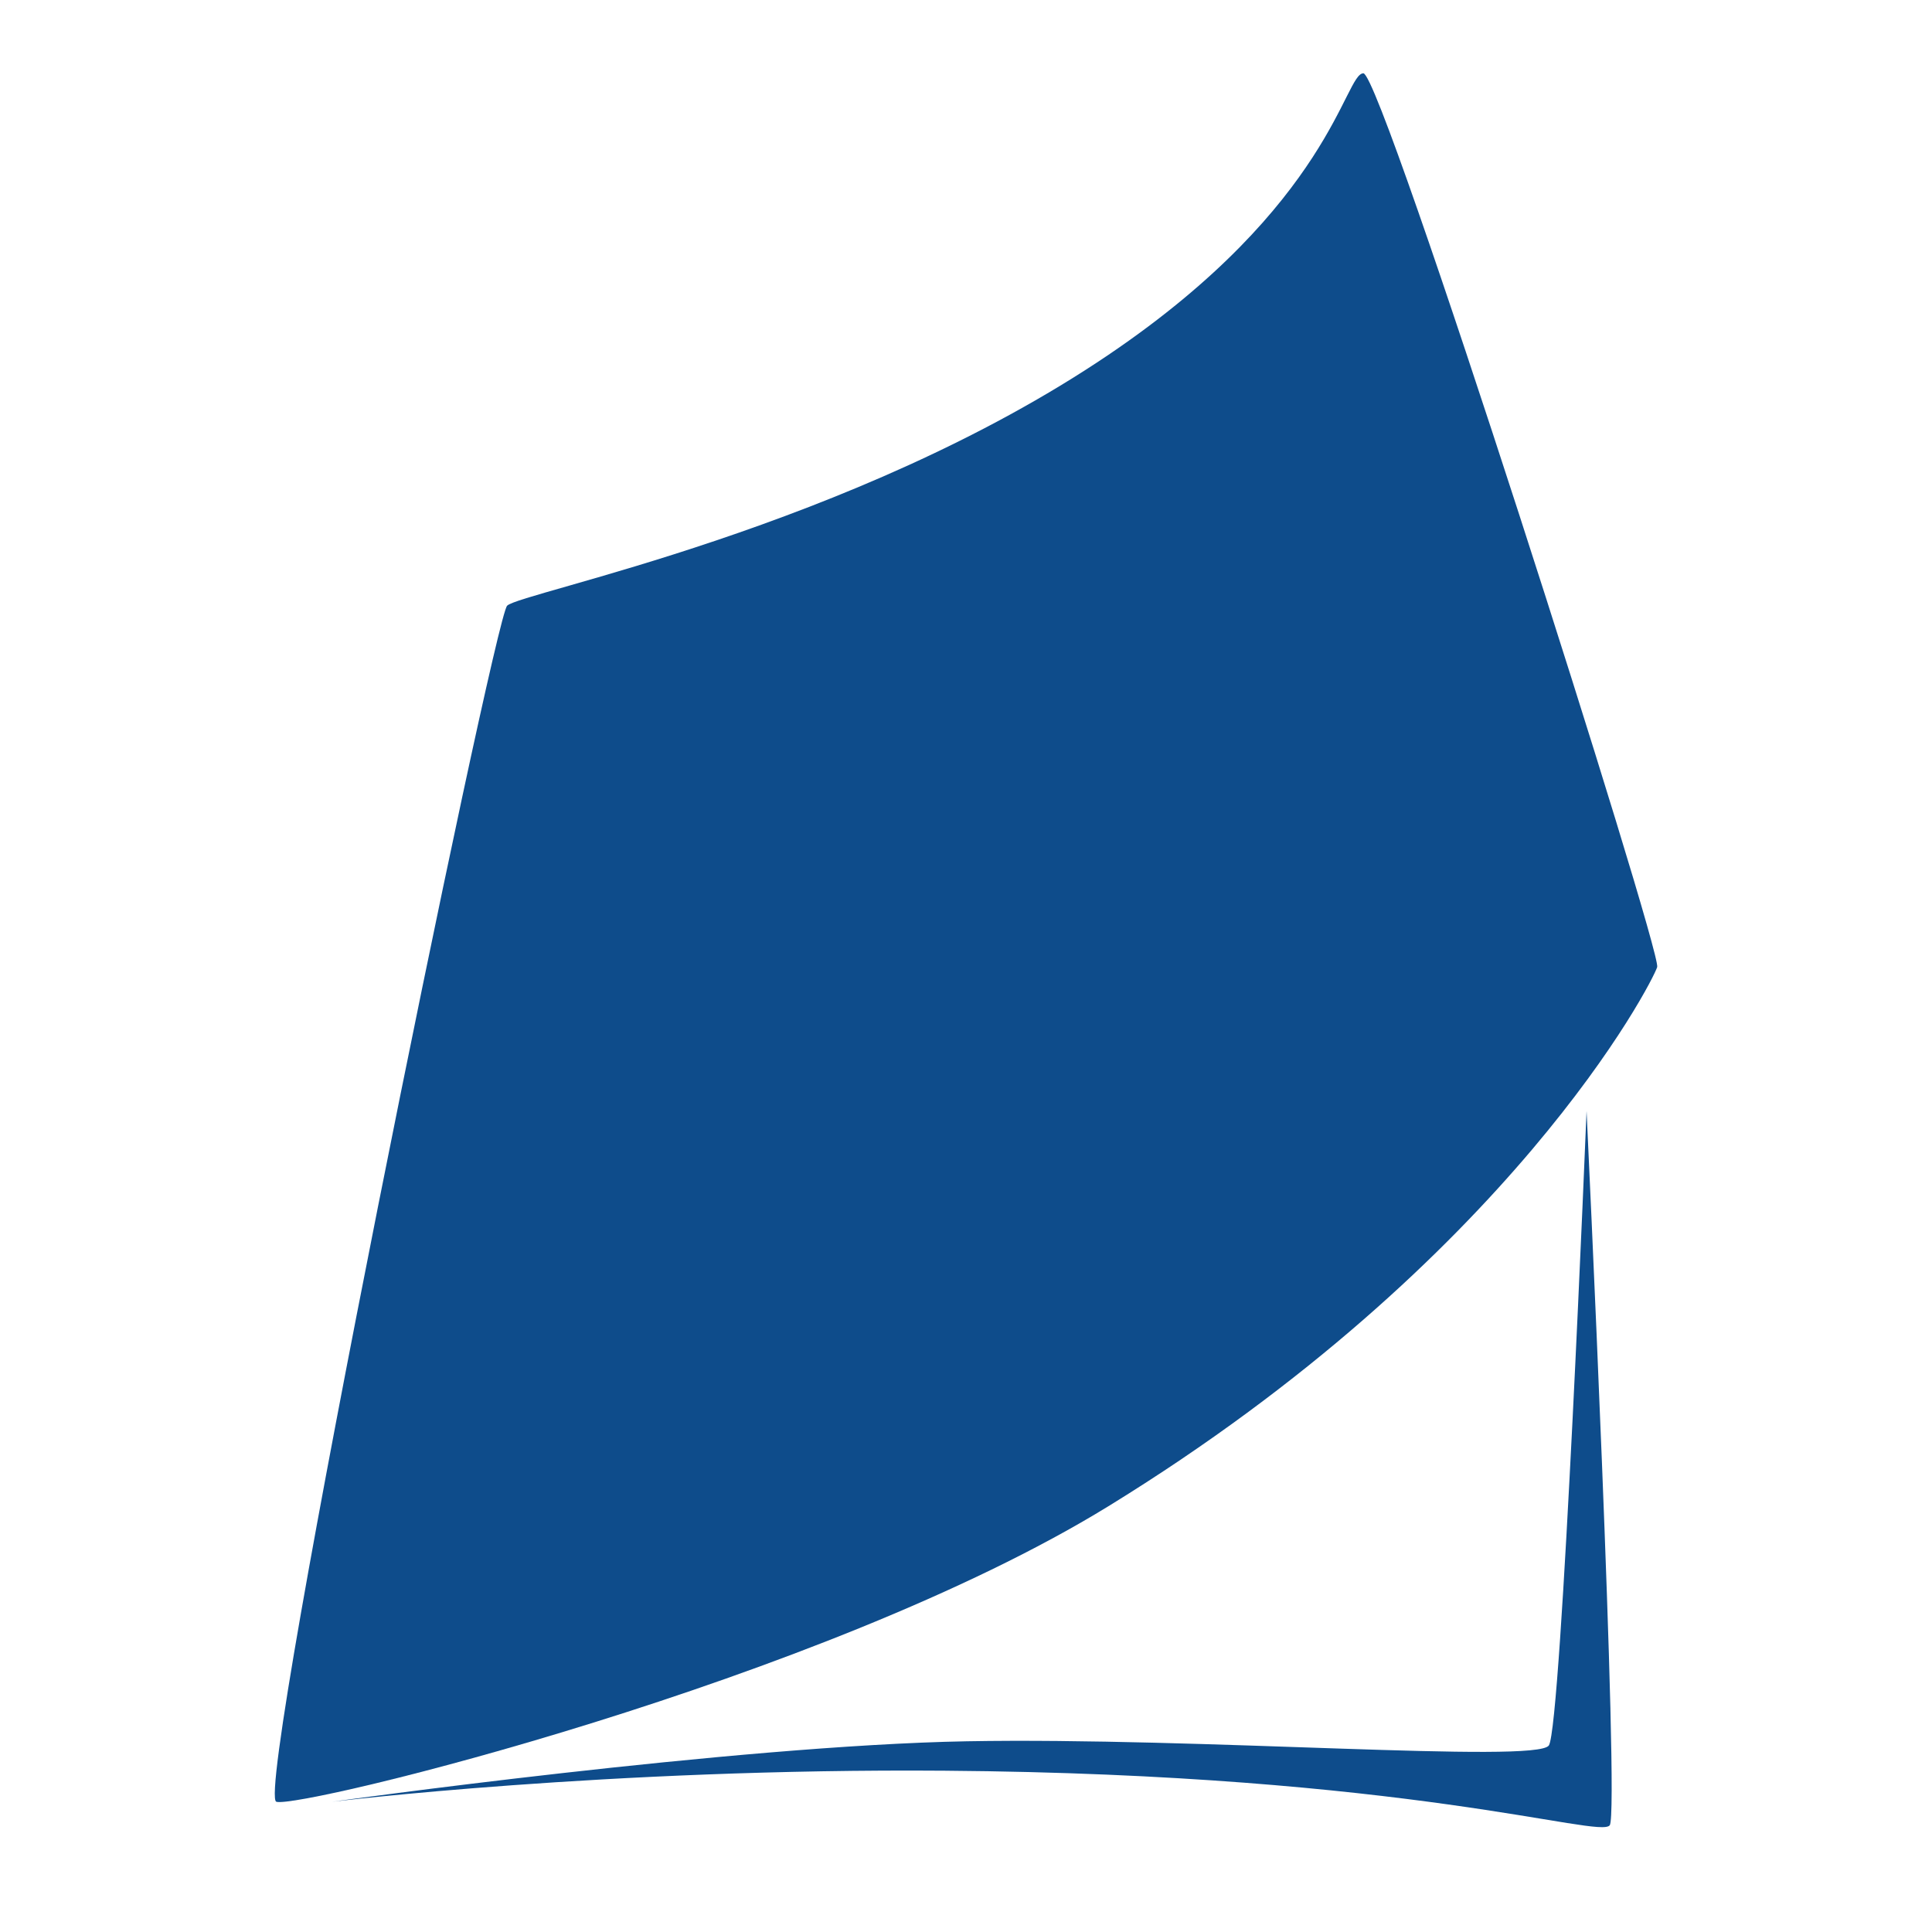 <?xml version="1.0" encoding="utf-8"?>
<!-- Generator: Adobe Illustrator 20.1.0, SVG Export Plug-In . SVG Version: 6.00 Build 0)  -->
<svg version="1.1" id="Layer_1" xmlns="http://www.w3.org/2000/svg" xmlns:xlink="http://www.w3.org/1999/xlink" x="0px" y="0px"
	 viewBox="0 0 1792 1792" style="enable-background:new 0 0 1792 1792;" xml:space="preserve">
<style type="text/css">
	.st0{fill:#0E4C8B;}
</style>
<g>
	<path class="st0" d="M256.3,1671.2c-21.2-6.8,201.6-1096.9,214.1-1109.4c12.5-12.5,319.7-71.6,557.9-232.8
		c206.6-139.8,218.8-261,236.3-261s276.9,814.7,272.5,829c-4.4,14.3-135.5,270.5-509.2,500.2C763.7,1559.5,277.6,1678,256.3,1671.2z
		"/>
	<path class="st0" d="M308,1671.2c0,0,255.5-31.2,568.3-28.8c432.2,3.3,607.4,63.3,616.8,50.6c9.4-12.7-21.5-662.5-21.5-662.5
		s-23.2,571.7-35,588.5c-11.8,16.8-324.6-7.8-539.9-3.9C681.4,1619,308,1671.2,308,1671.2z"/>
</g>
</svg>
